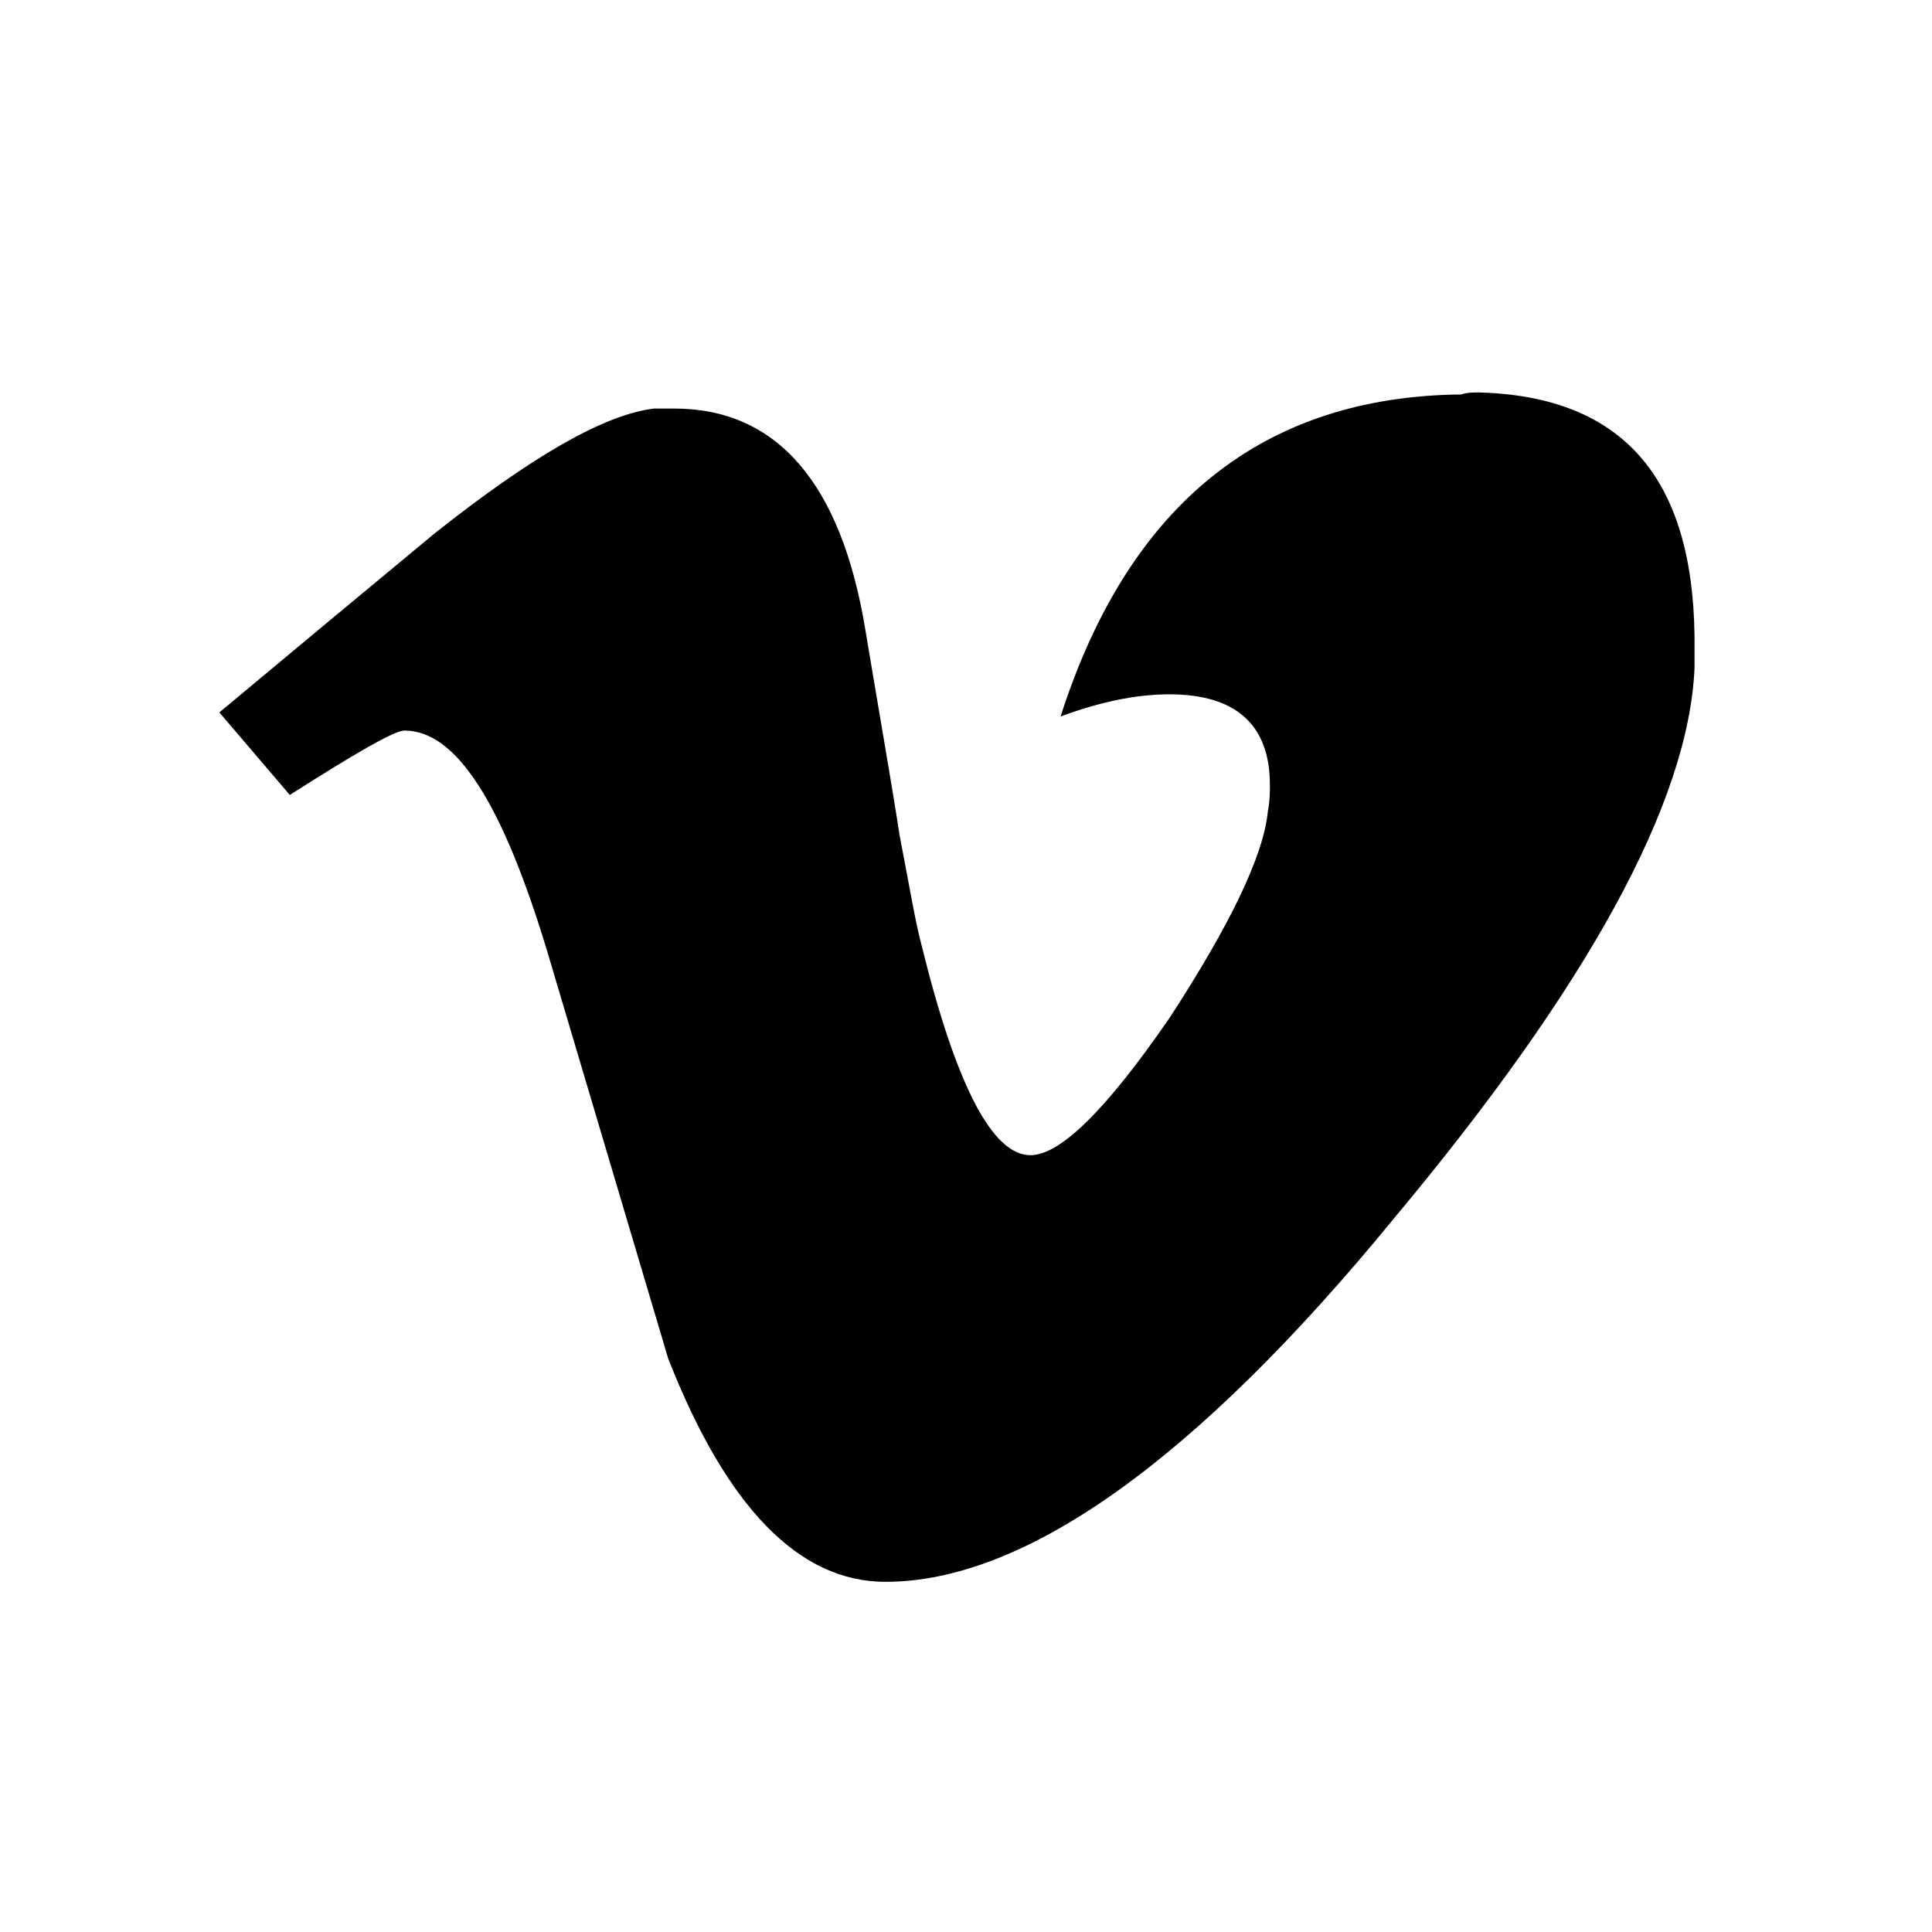 <?xml version="1.0" encoding="utf-8"?>
<!-- Generator: Adobe Illustrator 24.2.1, SVG Export Plug-In . SVG Version: 6.00 Build 0)  -->
<svg version="1.1" id="Capa_1" xmlns="http://www.w3.org/2000/svg" xmlns:xlink="http://www.w3.org/1999/xlink" x="0px" y="0px"
	 viewBox="0 0 96 96" style="enable-background:new 0 0 96 96;" xml:space="preserve">
<g>
	<path d="M73.5,19.5c7.1,0.2,10.6,4.2,10.7,12.1c0,0.5,0,1.1,0,1.6c-0.3,6.7-5.3,15.8-14.9,27.3c-9.9,12.1-18.4,18.1-25.3,18.1
		c-4.3,0-7.9-3.7-10.8-11.1l-3-10.1l-3-10.1c-2.2-7.3-4.5-11-7.1-11c-0.5,0-2.4,1.1-5.7,3.2l-3.5-4.1l5.4-4.5l5.3-4.4
		c4.8-3.8,8.4-5.9,10.9-6.2c0.3,0,0.7,0,1,0c5.1,0,8.3,3.7,9.5,11c0.7,4.2,1.3,7.6,1.7,10.2c0.5,2.6,0.8,4.4,1.1,5.5
		c1.7,6.9,3.5,10.4,5.4,10.4c1.5,0,3.8-2.3,6.9-6.8c3-4.6,4.7-8.1,4.9-10.3c0.1-0.5,0.1-0.9,0.1-1.3c0-3-1.7-4.5-5-4.5
		c-1.7,0-3.5,0.4-5.4,1.1c3.4-10.6,10.1-15.9,19.9-16C72.9,19.5,73.2,19.5,73.5,19.5z"/>
</g>
</svg>
